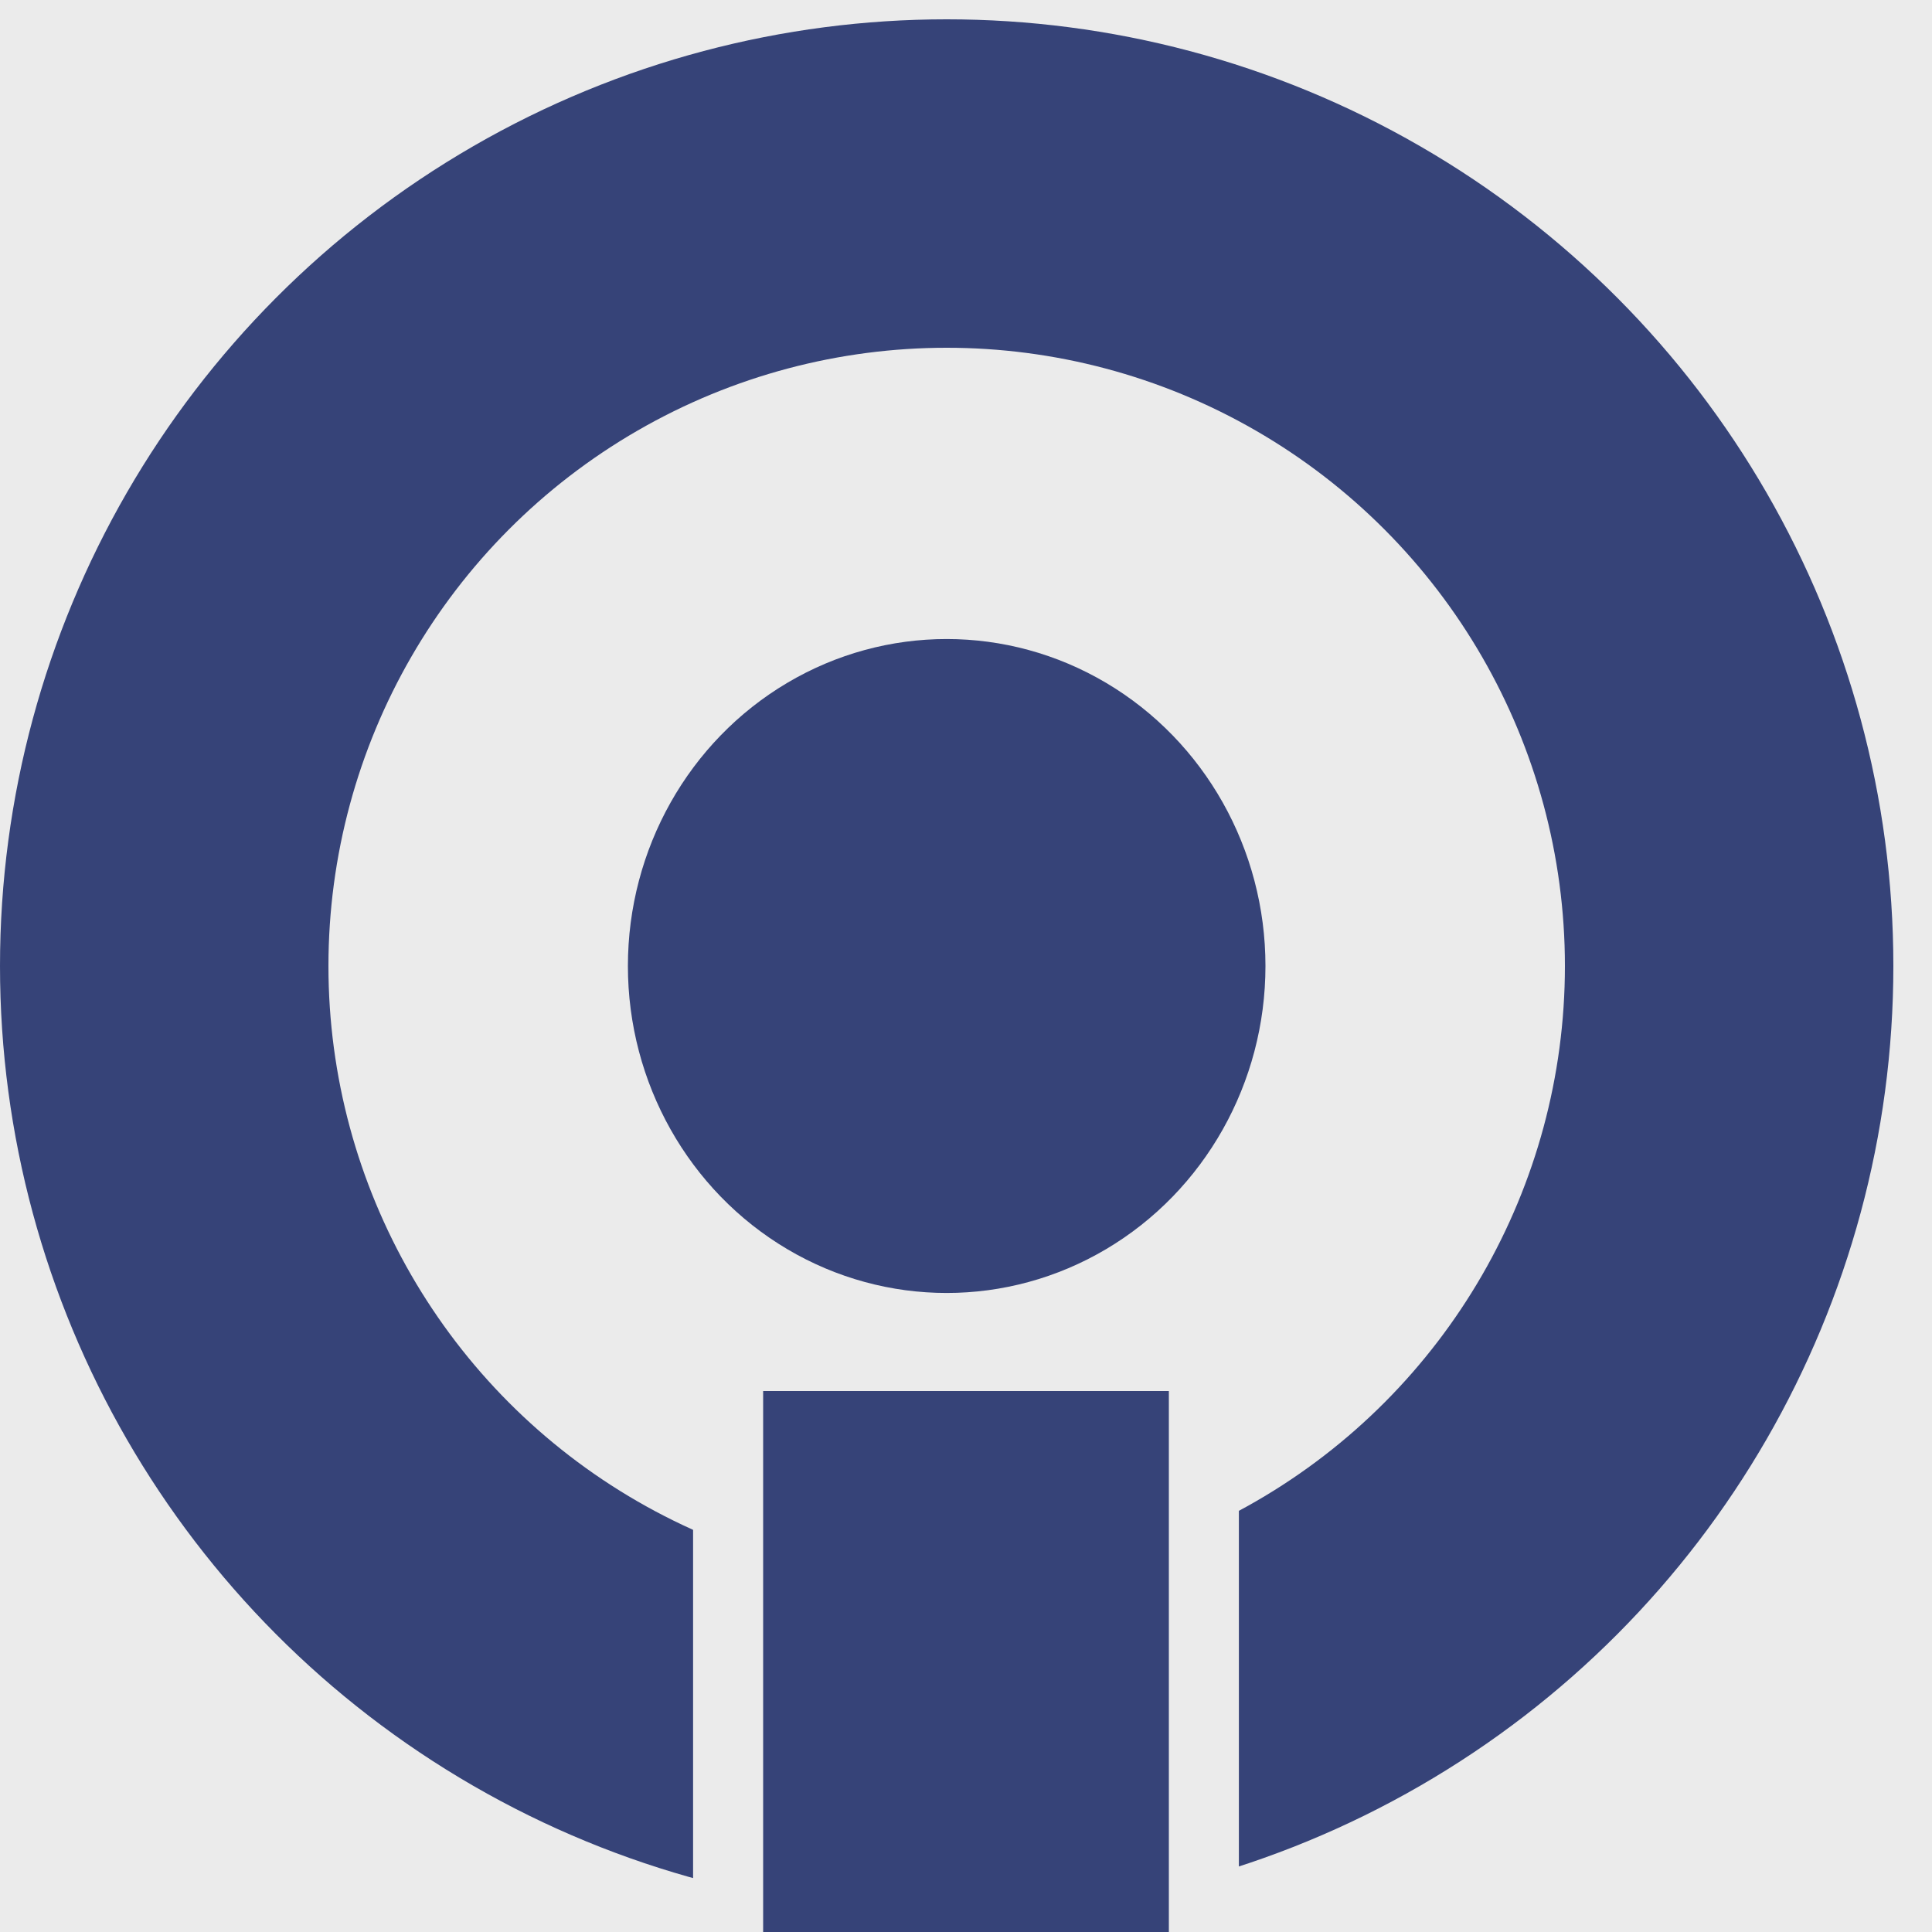 <?xml version="1.0" encoding="UTF-8" standalone="no"?><!-- Generator: Gravit.io --><svg xmlns="http://www.w3.org/2000/svg" xmlns:xlink="http://www.w3.org/1999/xlink" style="isolation:isolate" viewBox="0 0 50 50" width="50pt" height="50pt"><rect x="0" y="0" width="50" height="50" fill="#808080" stroke="none"/><defs><clipPath id="_clipPath_Z0Mx5XCvY3cSrK5zRYBcdGHIzZvIuUy2"><rect width="50" height="50"/></clipPath></defs><g clip-path="url(#_clipPath_Z0Mx5XCvY3cSrK5zRYBcdGHIzZvIuUy2)"><rect x="0" y="0" width="50" height="51" transform="matrix(1,0,0,1,0,0)" fill="rgb(235,235,235)"/><circle vector-effect="non-scaling-stroke" cx="24.5" cy="25" r="24.5" fill="rgb(54,67,120)"/><circle vector-effect="non-scaling-stroke" cx="24.5" cy="25" r="16" fill="rgb(235,235,235)"/><rect x="17.937" y="25" width="14.125" height="25" transform="matrix(1,0,0,1,0,0)" fill="rgb(235,235,235)"/><rect x="19.75" y="36" width="10.5" height="14" transform="matrix(1,0,0,1,0,0)" fill="rgb(54,67,120)"/><ellipse vector-effect="non-scaling-stroke" cx="24.5" cy="25" rx="8.25" ry="8.462" fill="rgb(54,67,120)"/></g></svg>